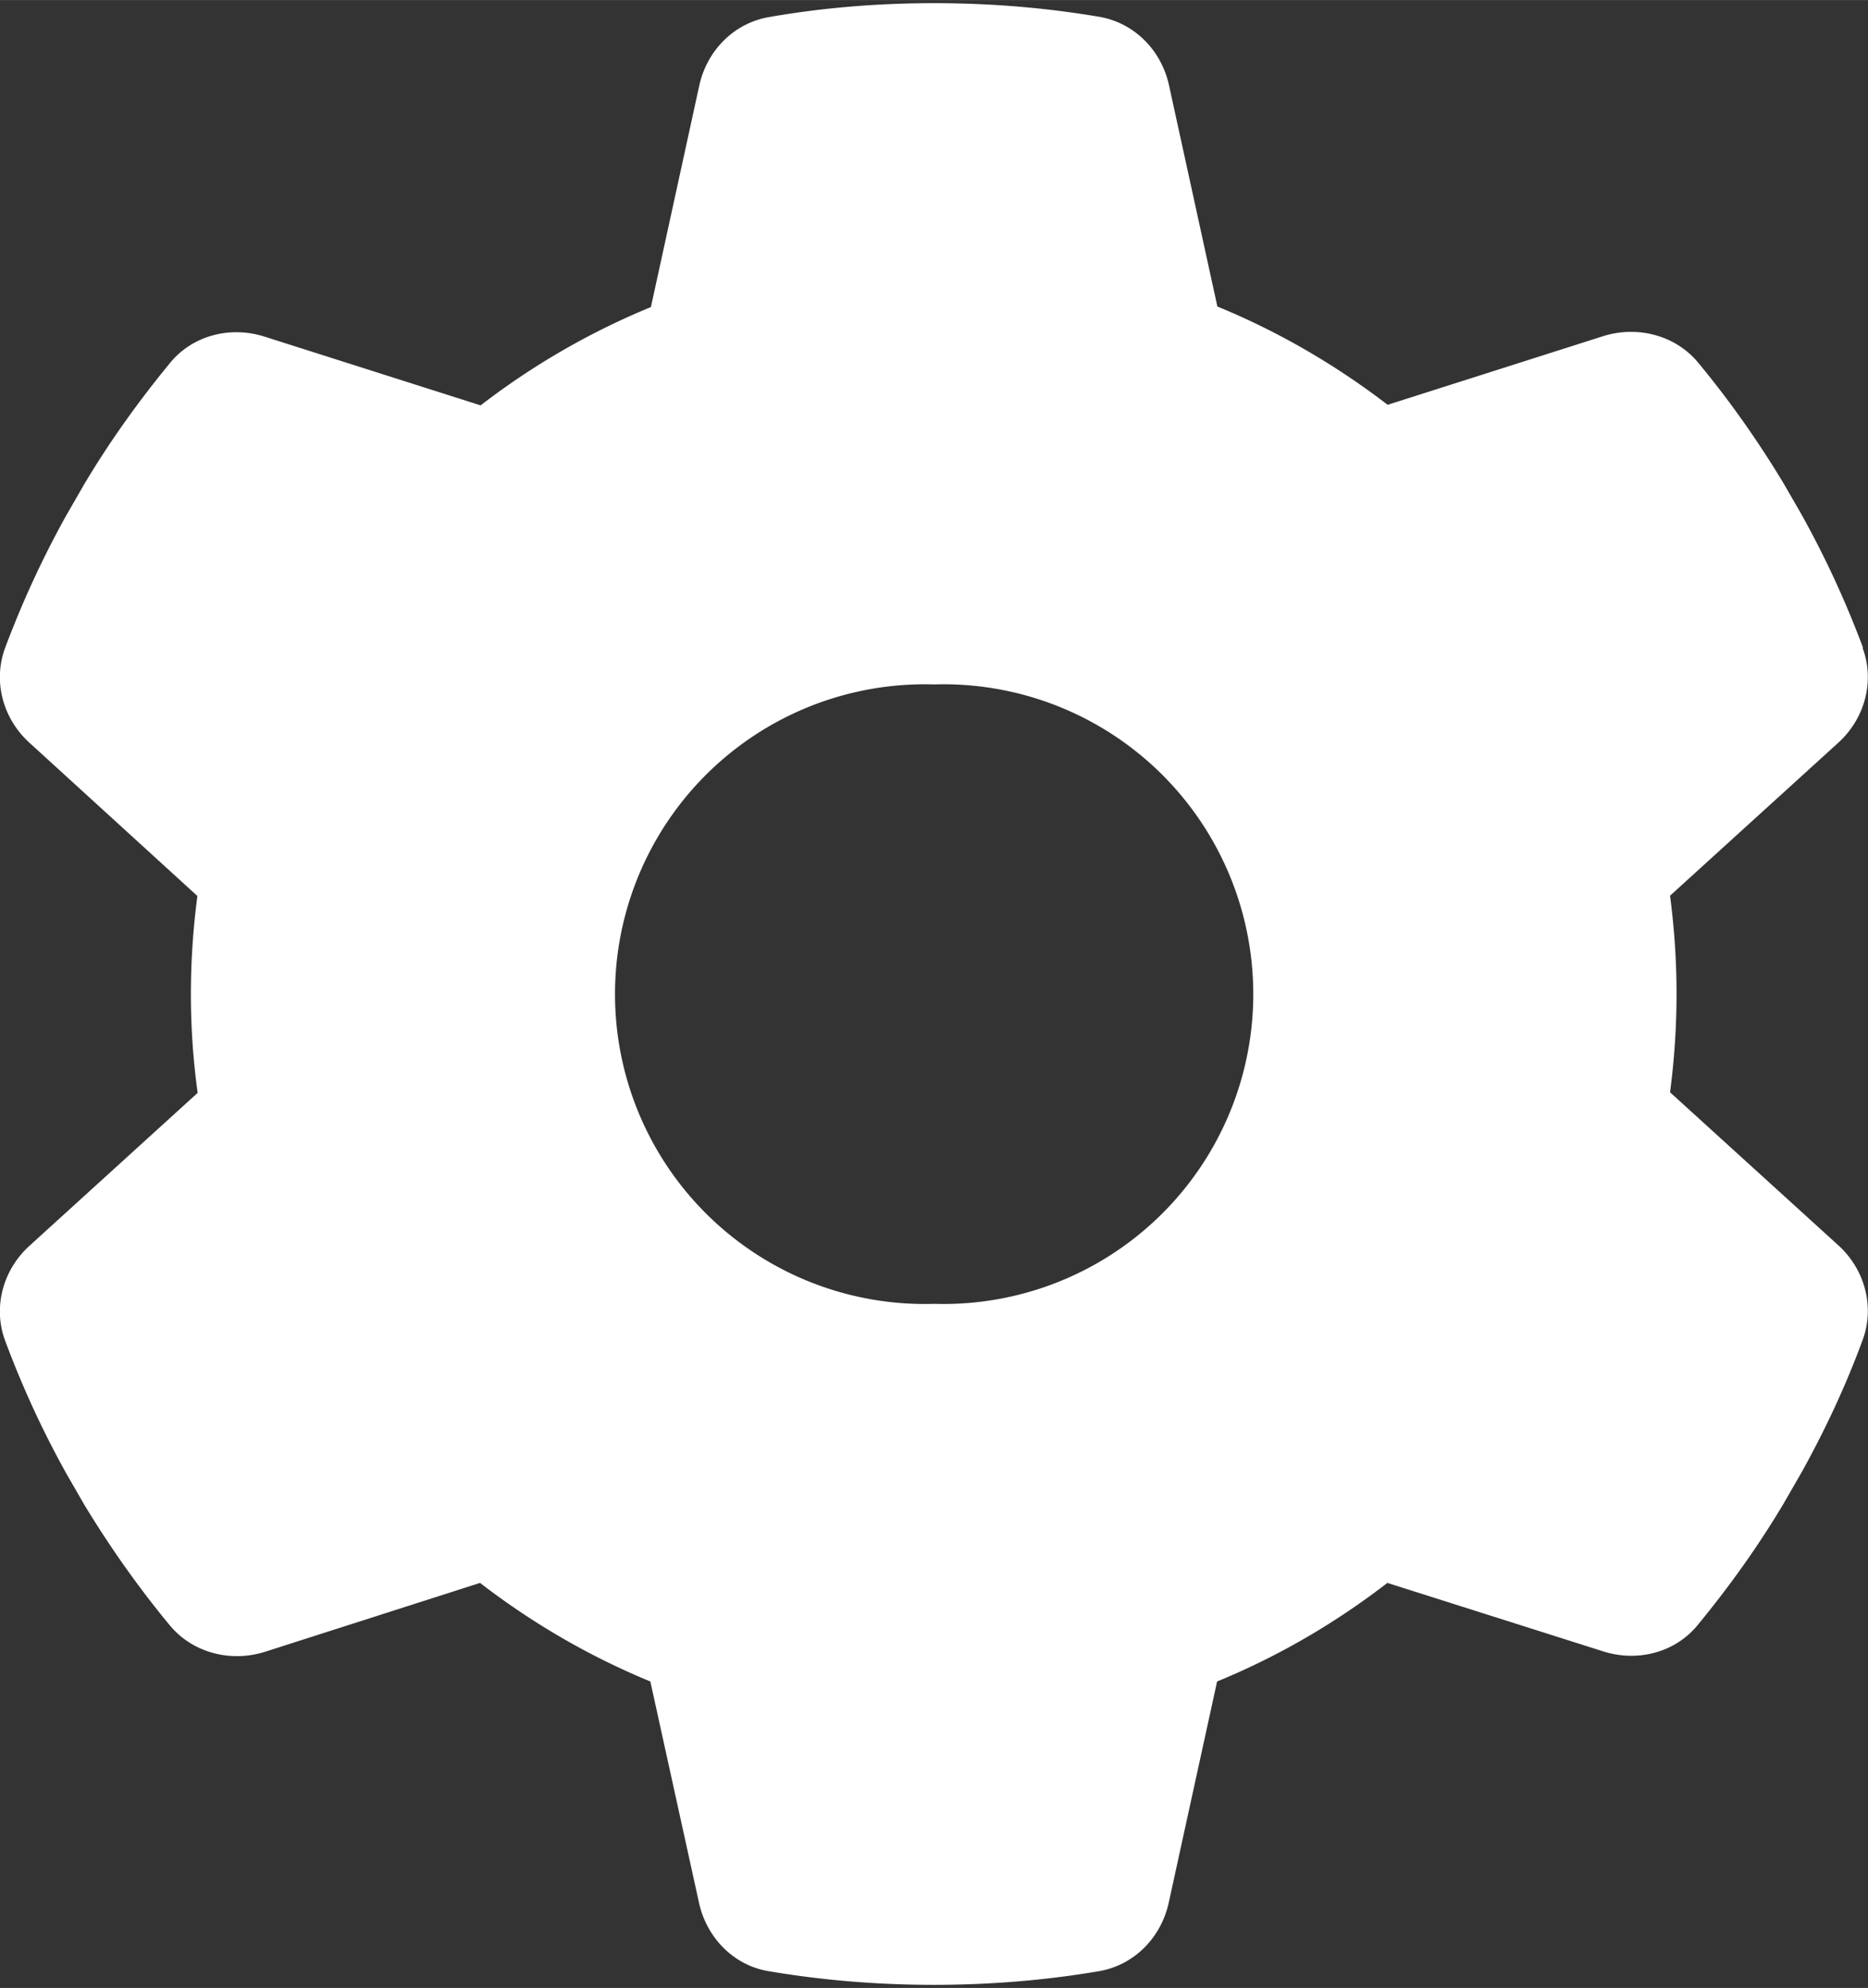 <?xml version="1.0" encoding="UTF-8" standalone="no"?>
<!-- Created with Inkscape (http://www.inkscape.org/) -->

<svg
   width="25"
   height="26.6"
   viewBox="0 0 6.615 7.038"
   version="1.1"
   id="svg1"
   inkscape:version="1.3.2 (091e20e, 2023-11-25, custom)"
   sodipodi:docname="btn_settings.svg"
   xmlns:inkscape="http://www.inkscape.org/namespaces/inkscape"
   xmlns:sodipodi="http://sodipodi.sourceforge.net/DTD/sodipodi-0.dtd"
   xmlns="http://www.w3.org/2000/svg"
   xmlns:svg="http://www.w3.org/2000/svg">
  <rect x="0" y="0" width="6.615" height="7.038" fill="#333333" stroke="none"/>
  <sodipodi:namedview
     id="namedview1"
     pagecolor="#000000"
     bordercolor="#000000"
     borderopacity="0.25"
     inkscape:showpageshadow="2"
     inkscape:pageopacity="0.0"
     inkscape:pagecheckerboard="true"
     inkscape:deskcolor="#d1d1d1"
     inkscape:document-units="mm"
     inkscape:zoom="23.404489"
     inkscape:cx="13.373503"
     inkscape:cy="12.924871"
     inkscape:window-width="1920"
     inkscape:window-height="1017"
     inkscape:window-x="-8"
     inkscape:window-y="-8"
     inkscape:window-maximized="1"
     inkscape:current-layer="layer1" />
  <defs
     id="defs1" />
  <g
     inkscape:label="Camada 1"
     inkscape:groupmode="layer"
     id="layer1">
    <path
       opacity="1"
       fill="#1e3050"
       d="m 6.596,2.294 c 0.044,0.119 0.007,0.252 -0.088,0.337 l -0.594,0.54 c 0.015,0.114 0.023,0.23 0.023,0.348 0,0.118 -0.008,0.234 -0.023,0.348 l 0.594,0.54 c 0.095,0.085 0.132,0.218 0.088,0.337 -0.06,0.163 -0.133,0.319 -0.217,0.47 l -0.064,0.111 c -0.09,0.151 -0.192,0.293 -0.303,0.428 -0.081,0.099 -0.215,0.132 -0.336,0.093 L 4.913,5.604 C 4.729,5.746 4.527,5.864 4.31,5.953 L 4.139,6.735 c -0.027,0.125 -0.123,0.223 -0.249,0.244 -0.189,0.032 -0.384,0.048 -0.583,0.048 -0.199,0 -0.393,-0.016 -0.583,-0.048 C 2.598,6.959 2.502,6.86 2.475,6.735 L 2.303,5.953 C 2.087,5.864 1.884,5.746 1.7,5.604 L 0.938,5.848 c -0.121,0.038 -0.255,0.004 -0.336,-0.093 C 0.491,5.621 0.39,5.478 0.299,5.328 L 0.235,5.217 C 0.151,5.066 0.079,4.91 0.018,4.746 -0.026,4.627 0.011,4.494 0.106,4.409 l 0.594,-0.54 C 0.684,3.754 0.676,3.638 0.676,3.52 c 0,-0.118 0.008,-0.234 0.023,-0.348 L 0.106,2.631 C 0.011,2.546 -0.026,2.413 0.018,2.294 0.079,2.131 0.151,1.975 0.235,1.824 l 0.064,-0.111 c 0.09,-0.151 0.192,-0.293 0.303,-0.428 0.081,-0.099 0.215,-0.132 0.336,-0.093 L 1.702,1.435 C 1.885,1.294 2.088,1.176 2.305,1.087 L 2.476,0.304 C 2.503,0.179 2.599,0.081 2.725,0.06 c 0.189,-0.033 0.384,-0.049 0.583,-0.049 0.199,0 0.393,0.016 0.583,0.048 0.126,0.021 0.222,0.119 0.249,0.244 L 4.311,1.085 c 0.217,0.089 0.419,0.207 0.603,0.348 l 0.763,-0.243 c 0.121,-0.038 0.255,-0.004 0.336,0.093 0.111,0.134 0.212,0.277 0.303,0.428 l 0.064,0.111 c 0.084,0.151 0.156,0.307 0.217,0.47 z M 3.308,4.616 a 1.097,1.097 0 1 0 0,-2.193 1.097,1.097 0 1 0 0,2.193 z"
       id="path1-74"
       style="fill:#ffffff;stroke-width:0.014" />
  </g>
</svg>
